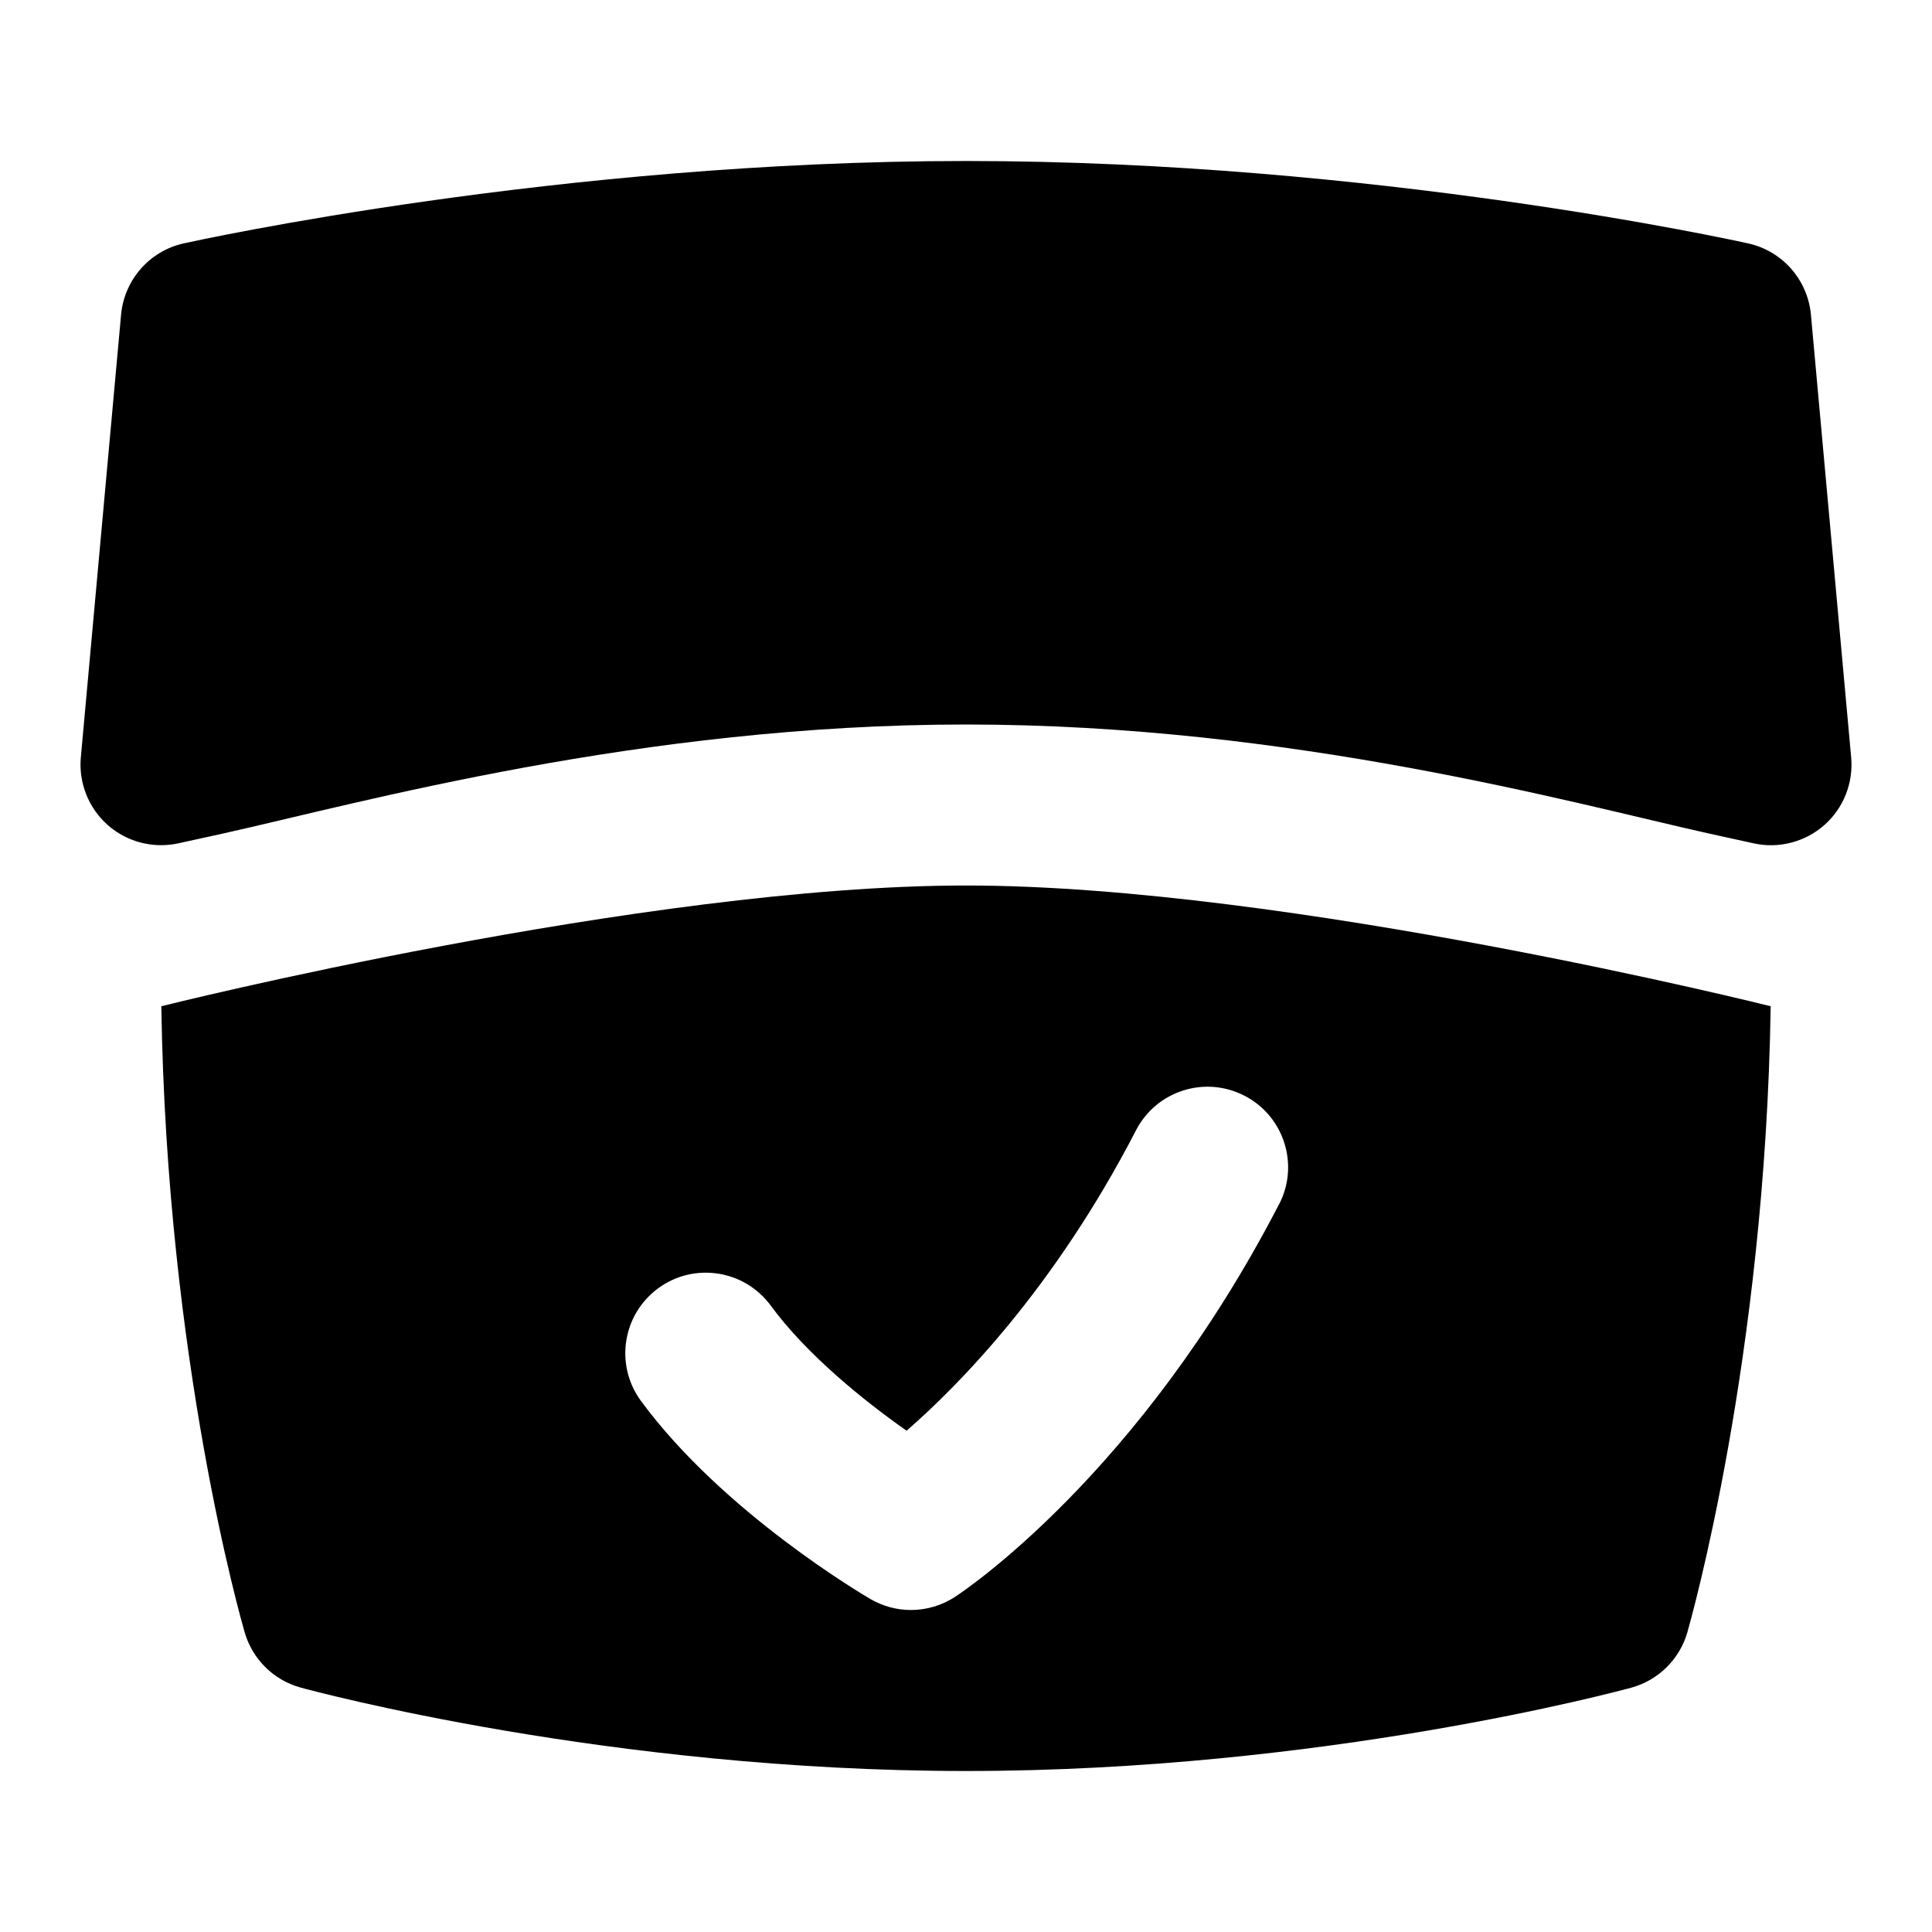 <svg id="Layer_1" viewBox="0 0 24 24" xmlns="http://www.w3.org/2000/svg" data-name="Layer 1"><path d="m22.996 9.41-.5-5.5c-.04-.434-.354-.792-.779-.886-.188-.042-4.669-1.024-9.716-1.024s-9.528.982-9.717 1.023c-.426.094-.74.453-.78.886l-.5 5.5c-.028.316.095.627.332.838.185.164.422.252.664.252.069 0 .139-.007.207-.021l.574-.126c1.683-.375 5.184-1.352 9.219-1.352s7.538.977 9.218 1.352l.575.126c.308.066.634-.02.871-.23s.36-.522.332-.838z"/><path d="m12 11c-4 0-10 1.5-9.996 1.5.067 4.412.996 7.64 1.036 7.78.098.333.361.593.696.684.154.042 3.838 1.036 8.266 1.036s8.106-.993 8.262-1.035c.336-.092.601-.353.697-.688.04-.142.968-3.401 1.035-7.777.004 0-5.996-1.5-9.996-1.5zm3.889 3.959c-1.741 3.369-3.935 4.819-4.027 4.879-.165.107-.355.162-.545.162-.173 0-.347-.045-.502-.135-.074-.043-1.833-1.073-2.854-2.464-.326-.445-.23-1.071.216-1.398.444-.326 1.069-.23 1.397.215.446.609 1.157 1.182 1.688 1.555.65-.566 1.835-1.768 2.85-3.732.253-.49.856-.684 1.348-.429.491.253.683.857.43 1.347z"/></svg>